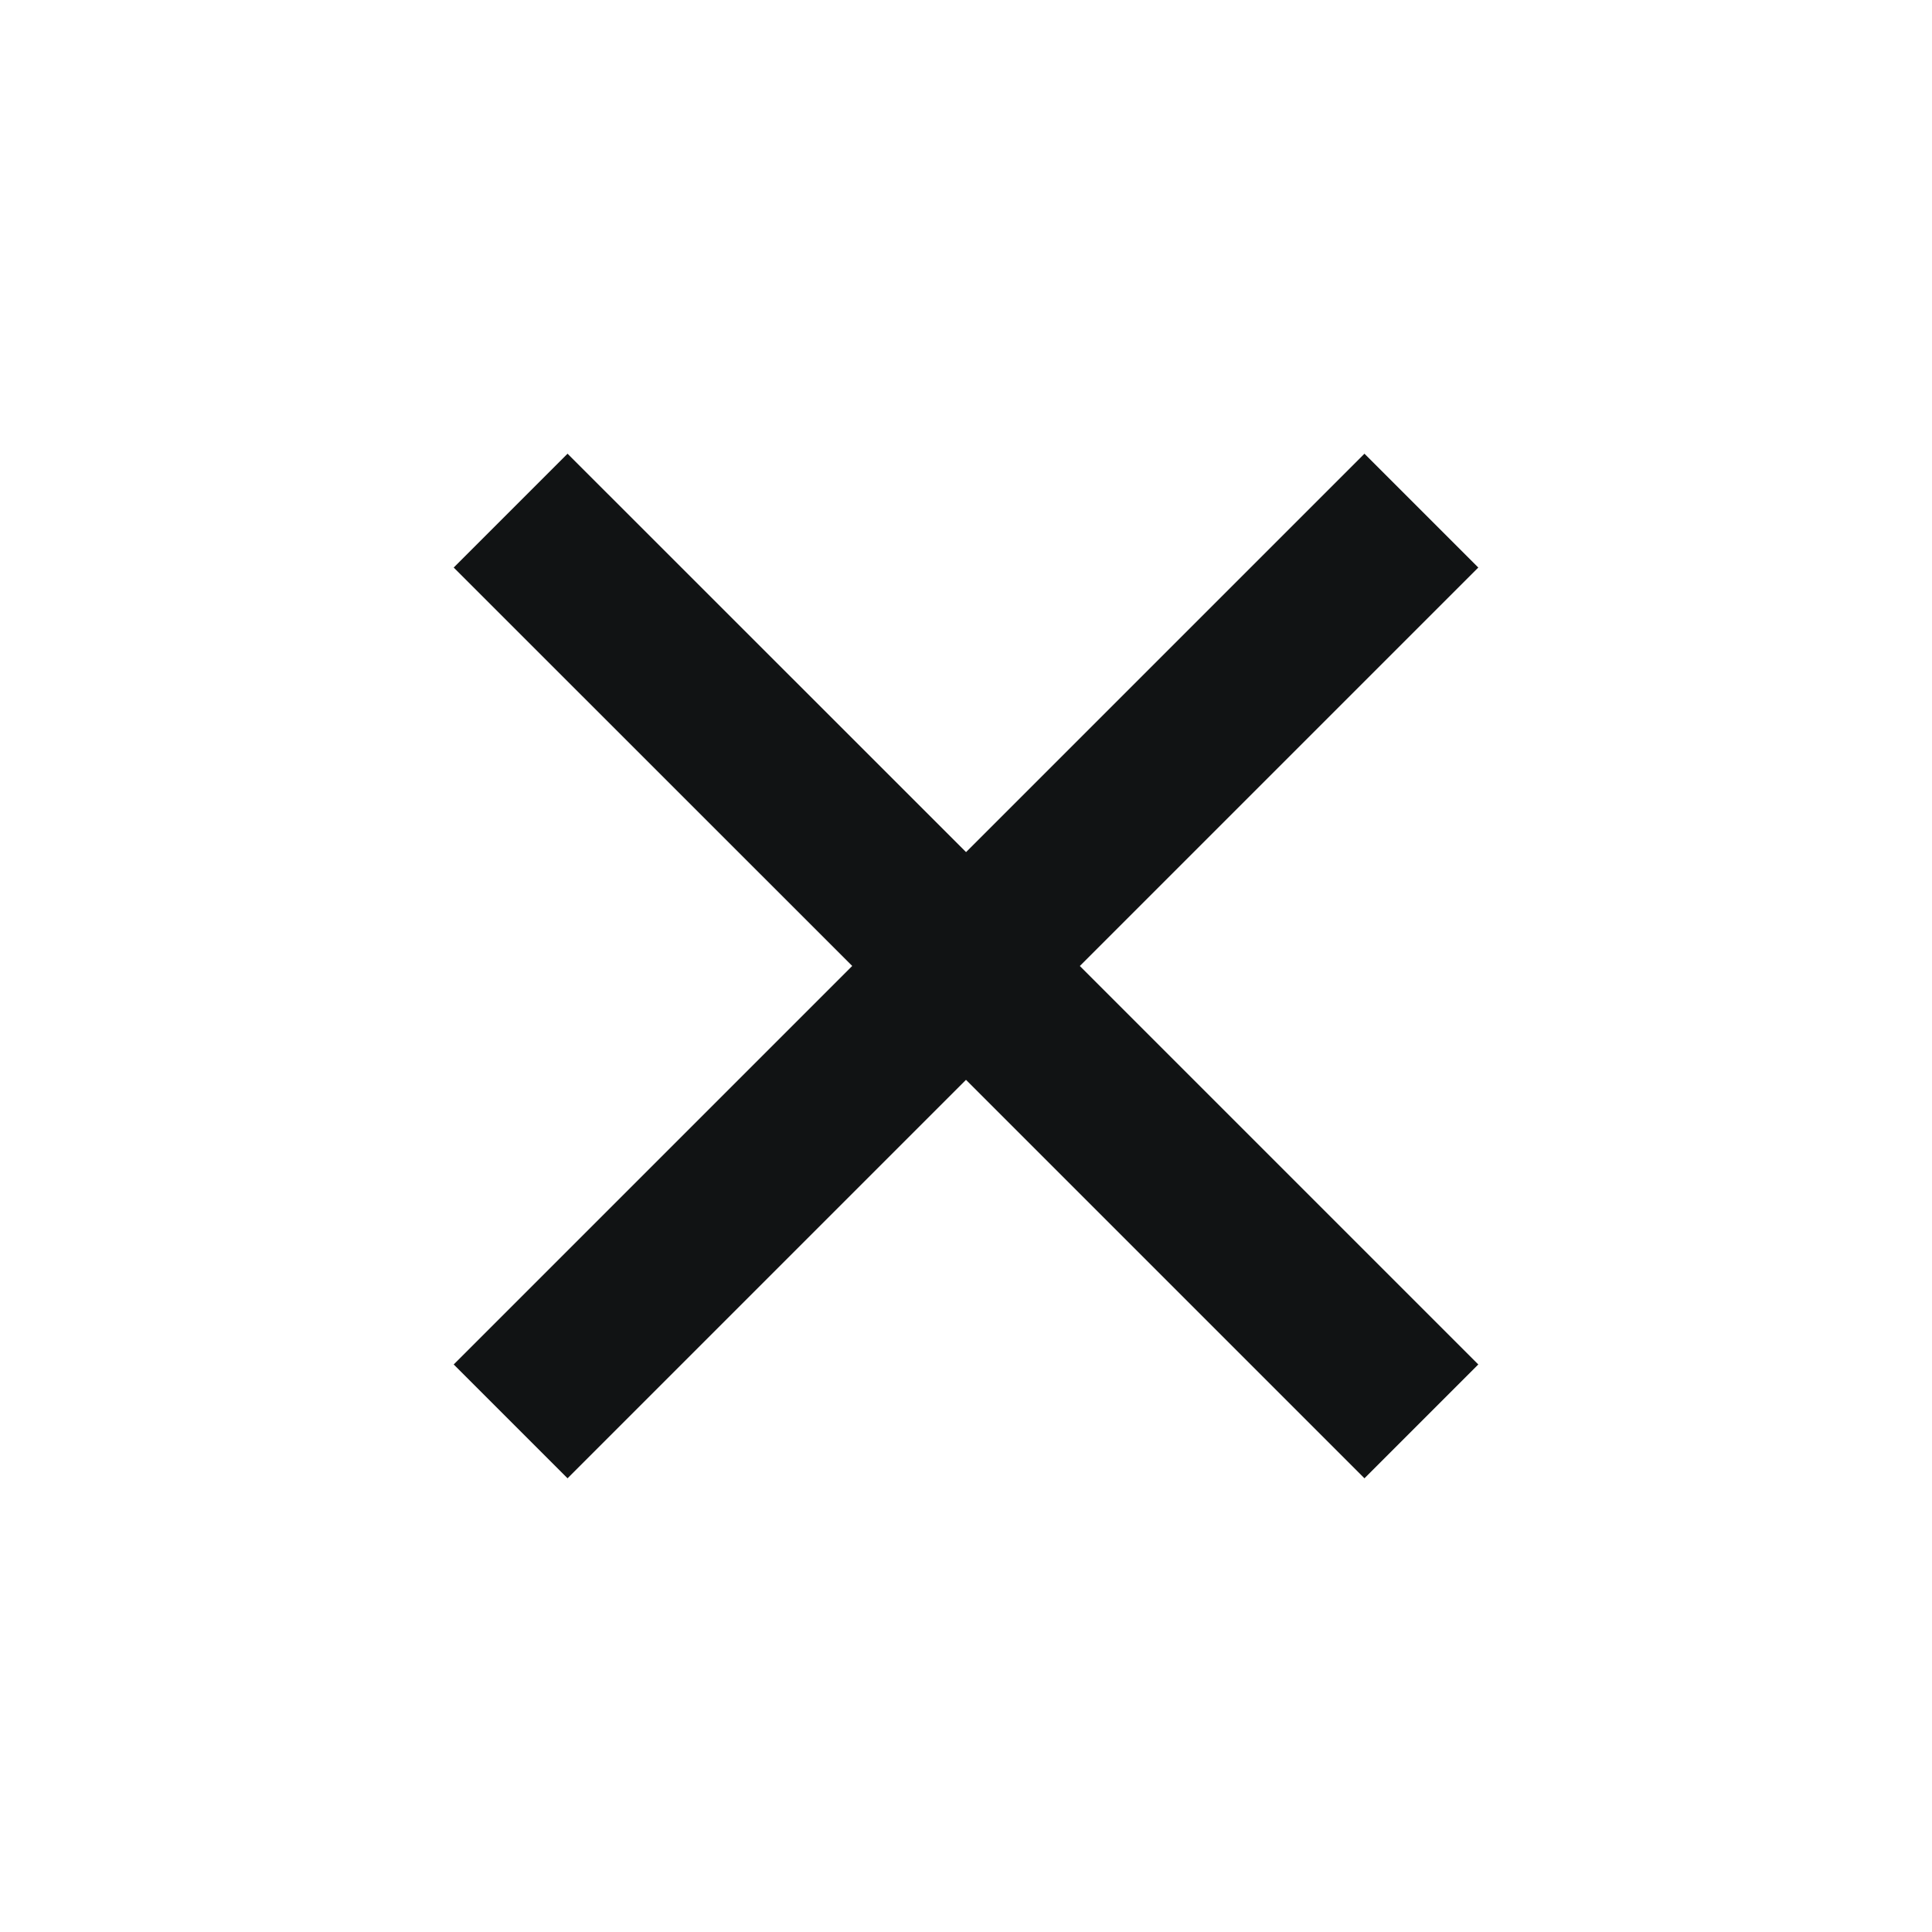 <?xml version="1.0" encoding="UTF-8"?>
<svg width="24px" height="24px" viewBox="0 0 24 24" version="1.1" xmlns="http://www.w3.org/2000/svg" xmlns:xlink="http://www.w3.org/1999/xlink">
    <!-- Generator: Sketch 63.1 (92452) - https://sketch.com -->
    <title>Icon/close</title>
    <desc>Created with Sketch.</desc>
    <g id="Icon/close" stroke="none" stroke-width="1" fill="none" fill-rule="evenodd">
        <path d="M13,4 L13,11 L20,11 L20,13 L13,13 L13,20 L11,20 L11,12.999 L4,13 L4,11 L11,10.999 L11,4 L13,4 Z" id="Combined-Shape" fill="#111314" transform="translate(12, 12) rotate(-315) translate(-12, -12) "></path>
    </g>
</svg>